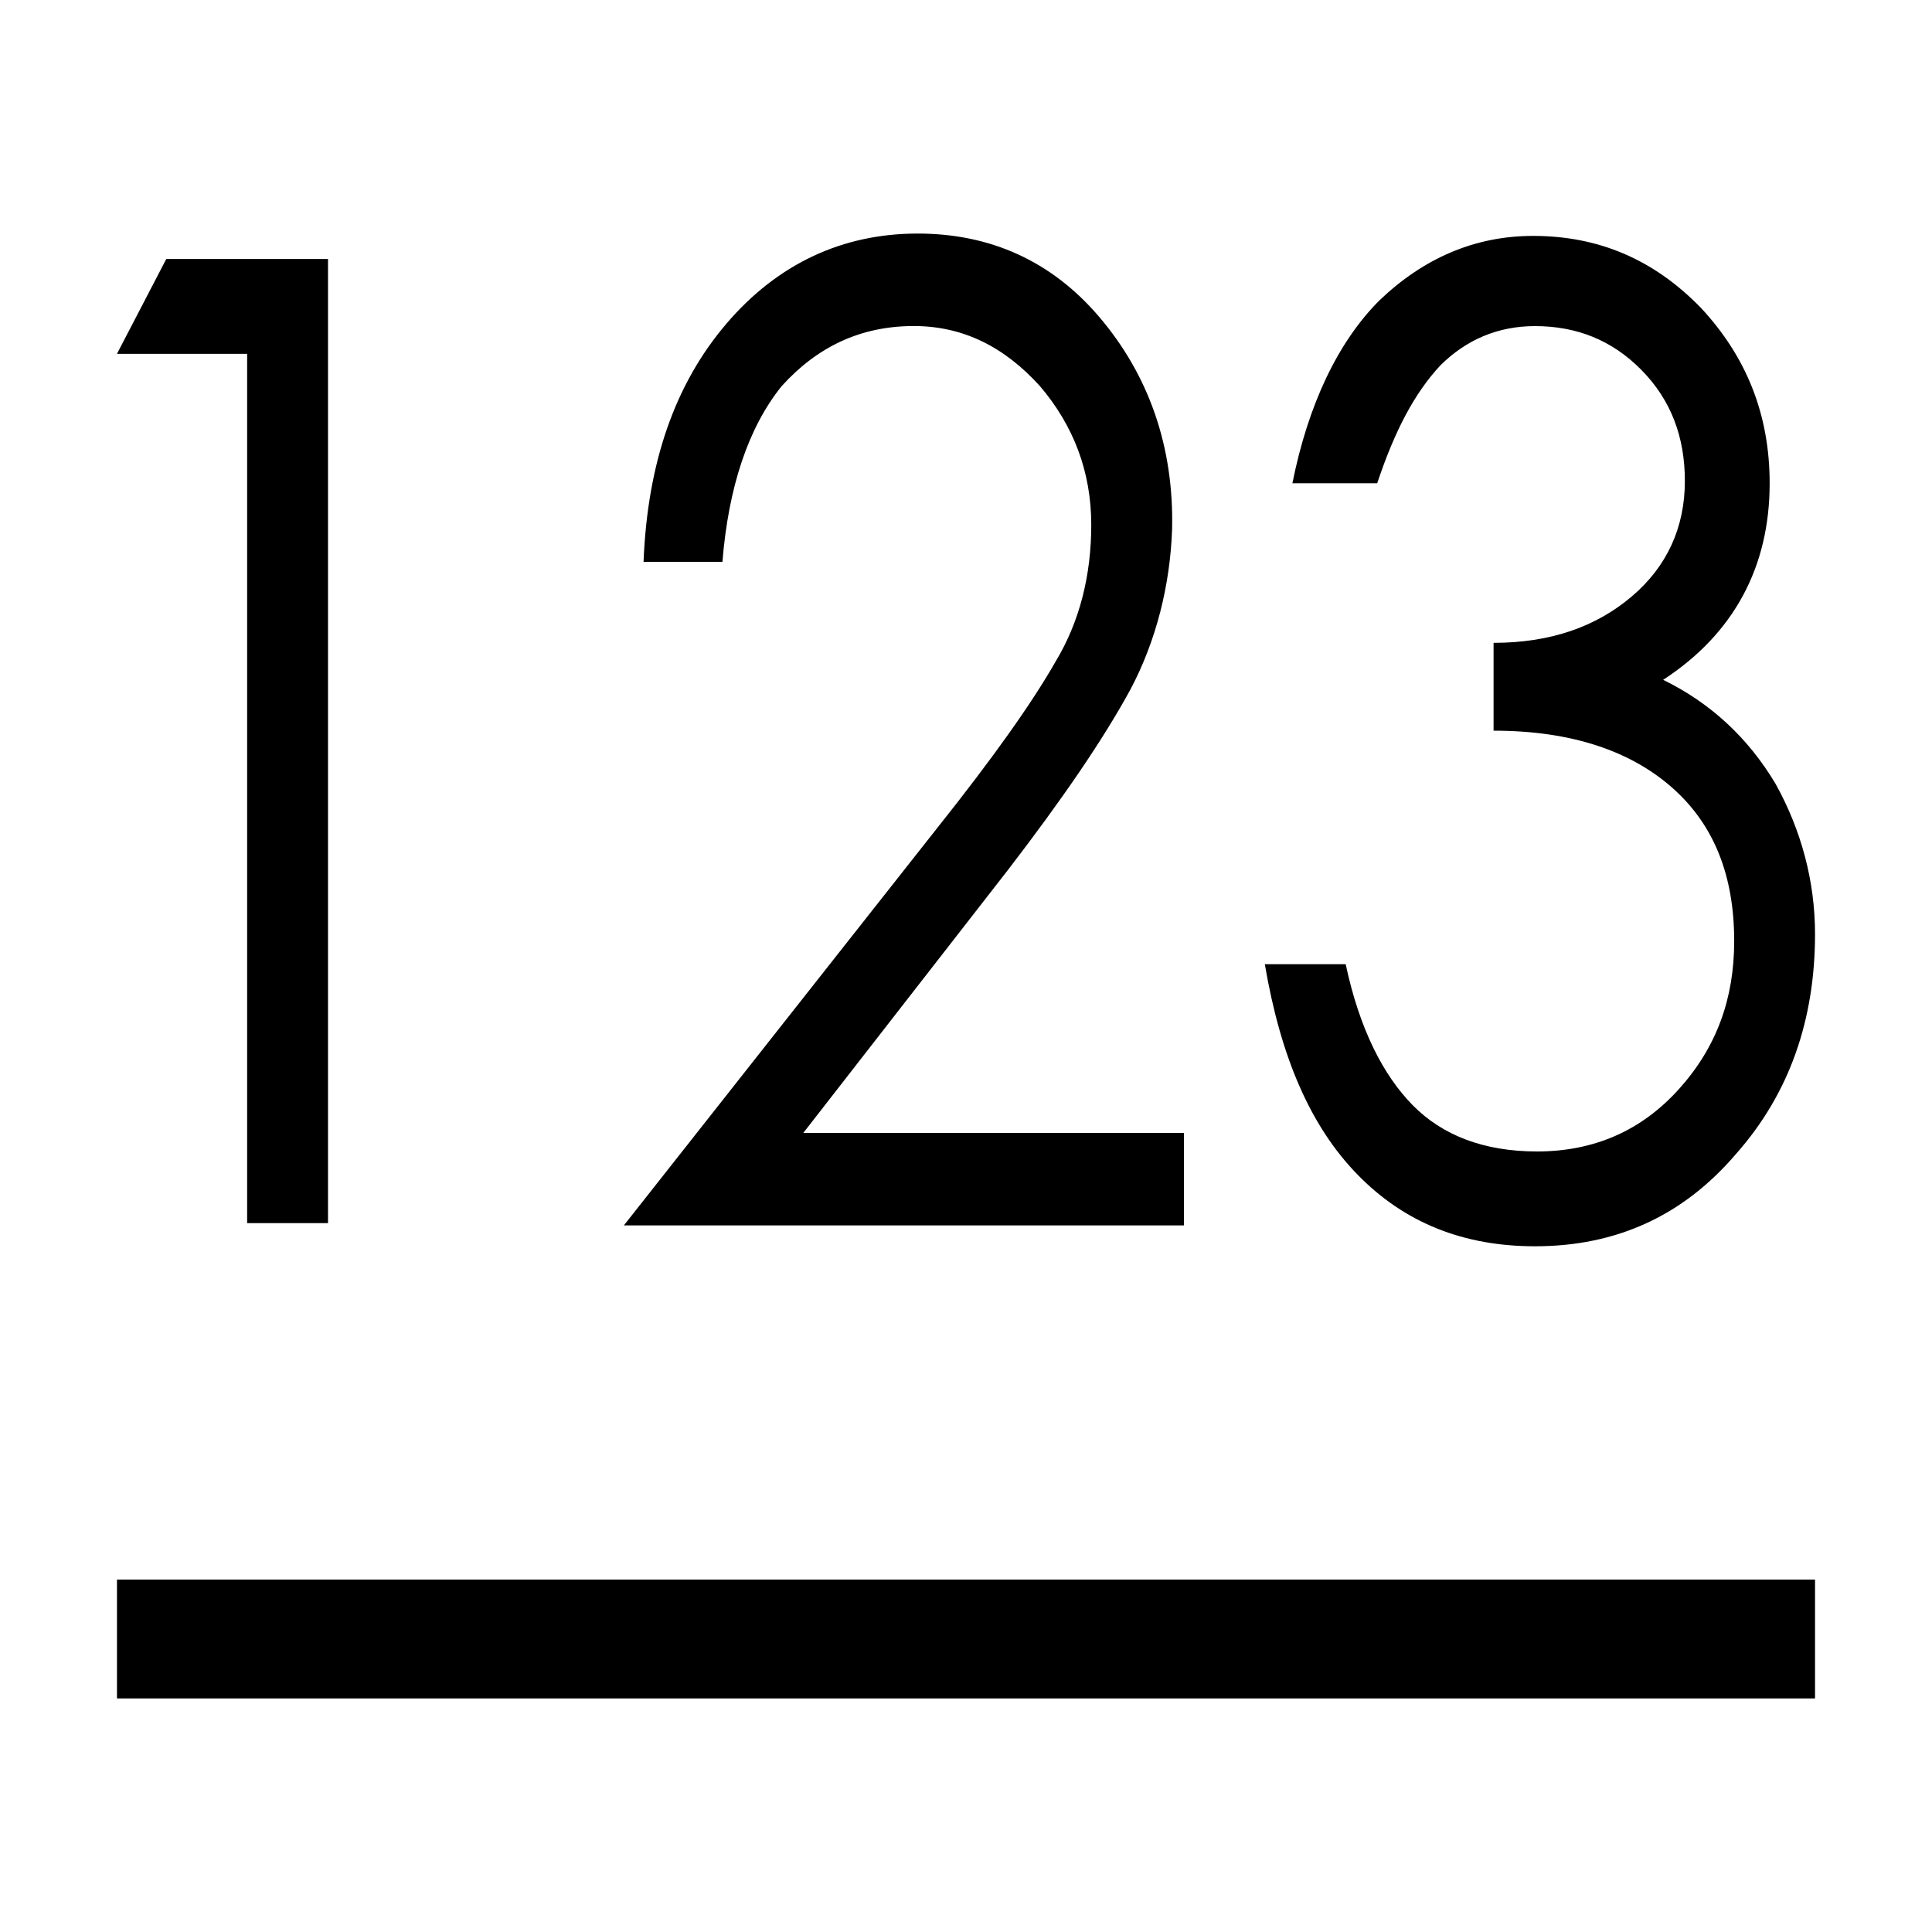 <svg t="1638772679320" class="icon" viewBox="0 0 1024 1024" version="1.1" xmlns="http://www.w3.org/2000/svg" p-id="3731" width="200" height="200"><path d="M88.127 137.283h85.725v510.997h-42.862v-460.75h-68.99l26.127-50.247zM382.903 297.803h-41.81c2.093-52.686 16.717-94.347 43.902-126.217 27.185-31.869 61.663-47.795 101.39-47.795 38.673 0 71.087 14.706 96.174 44.118 26.127 30.632 39.726 68.617 38.673 112.73-1.053 29.412-8.365 58.82-21.955 84.56-14.638 26.968-36.59 58.82-64.795 95.58l-108.72 139.702h201.744v49.018h-296.856l166.203-210.776c29.263-36.76 50.175-66.172 62.722-88.232 12.541-20.84 18.815-45.337 18.815-72.288 0-28.192-9.41-52.69-27.18-73.526-18.819-20.84-40.77-31.869-66.897-31.869-28.22 0-51.215 11.030-70.028 31.869-17.793 22.055-28.242 53.919-31.379 93.123zM729.944 256.146h-44.947c8.352-41.678 24.048-74.764 46.004-96.803 22.99-22.058 50.17-34.308 81.531-34.308 34.497 0 63.76 12.249 88.848 37.985 24.035 25.731 36.576 56.38 36.576 93.145 0 44.113-18.819 79.642-56.448 104.157 25.087 12.267 44.96 30.632 59.598 55.148 13.572 24.498 20.898 51.453 20.898 79.642 0 45.337-13.585 84.56-41.81 116.42-28.22 33.093-63.756 49.018-106.618 49.018-37.628 0-68.99-12.254-94.077-37.998-25.088-25.735-40.77-62.5-49.122-111.51h42.862c7.313 34.304 19.853 58.824 35.532 74.745 15.678 15.925 37.634 24.512 65.858 24.512 30.303 0 55.403-11.030 75.263-33.088 19.859-22.055 29.268-47.79 29.268-78.426 0-34.304-10.449-61.277-32.4-80.879-21.951-19.602-53.312-30.632-95.135-30.632v-46.553c30.316 0 54.351-8.59 73.165-24.517 18.819-15.93 28.224-36.765 28.224-61.263 0-23.292-7.313-42.894-22.99-58.82-15.678-15.926-34.497-23.279-56.448-23.279-19.872 0-36.59 7.353-50.175 20.84-13.604 14.67-24.057 34.272-33.457 62.465z" p-id="3732"></path><path d="M62 837.203h900v63h-900z" p-id="3733"></path></svg>
